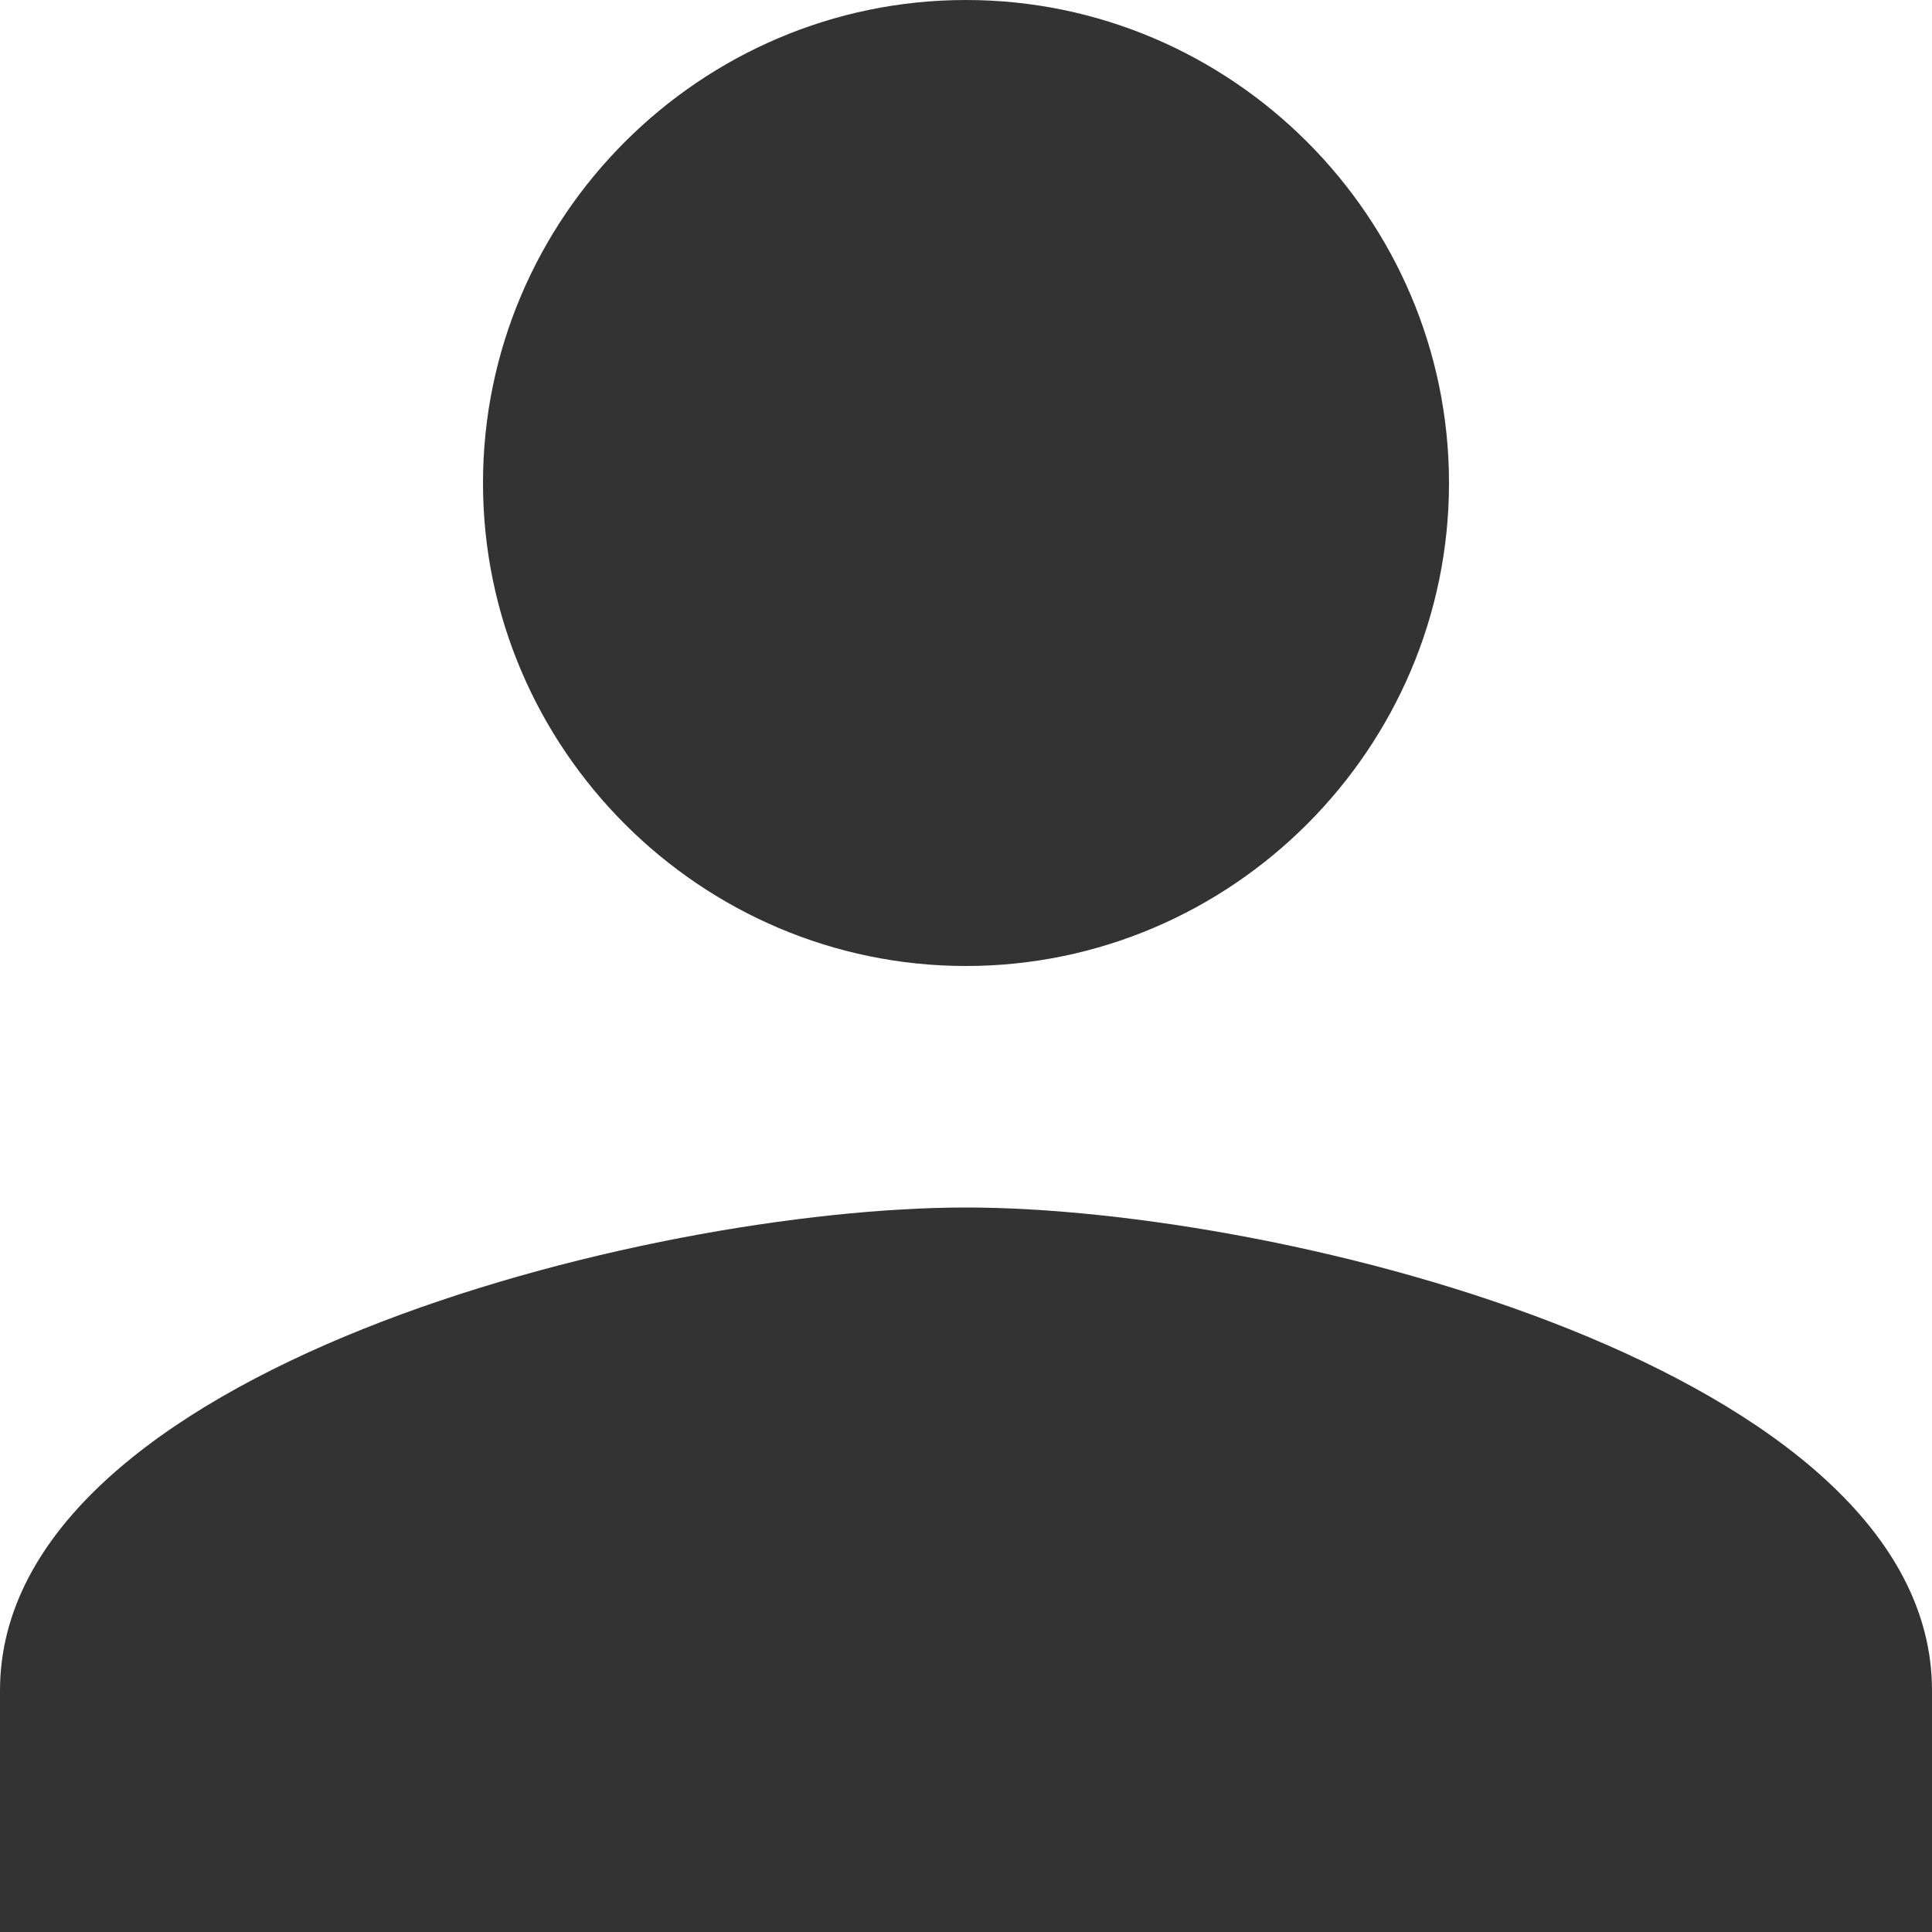 <svg width="20" height="20" viewBox="0 0 20 20" fill="none" xmlns="http://www.w3.org/2000/svg">
<path d="M10 10C12.75 10 15 7.75 15 5C15 2.25 12.75 0 10 0C7.25 0 5 2.25 5 5C5 7.75 7.25 10 10 10ZM10 12.5C6.688 12.5 0 14.188 0 17.5V20H20V17.5C20 14.188 13.312 12.5 10 12.5Z" fill="#333333"/>
</svg>
